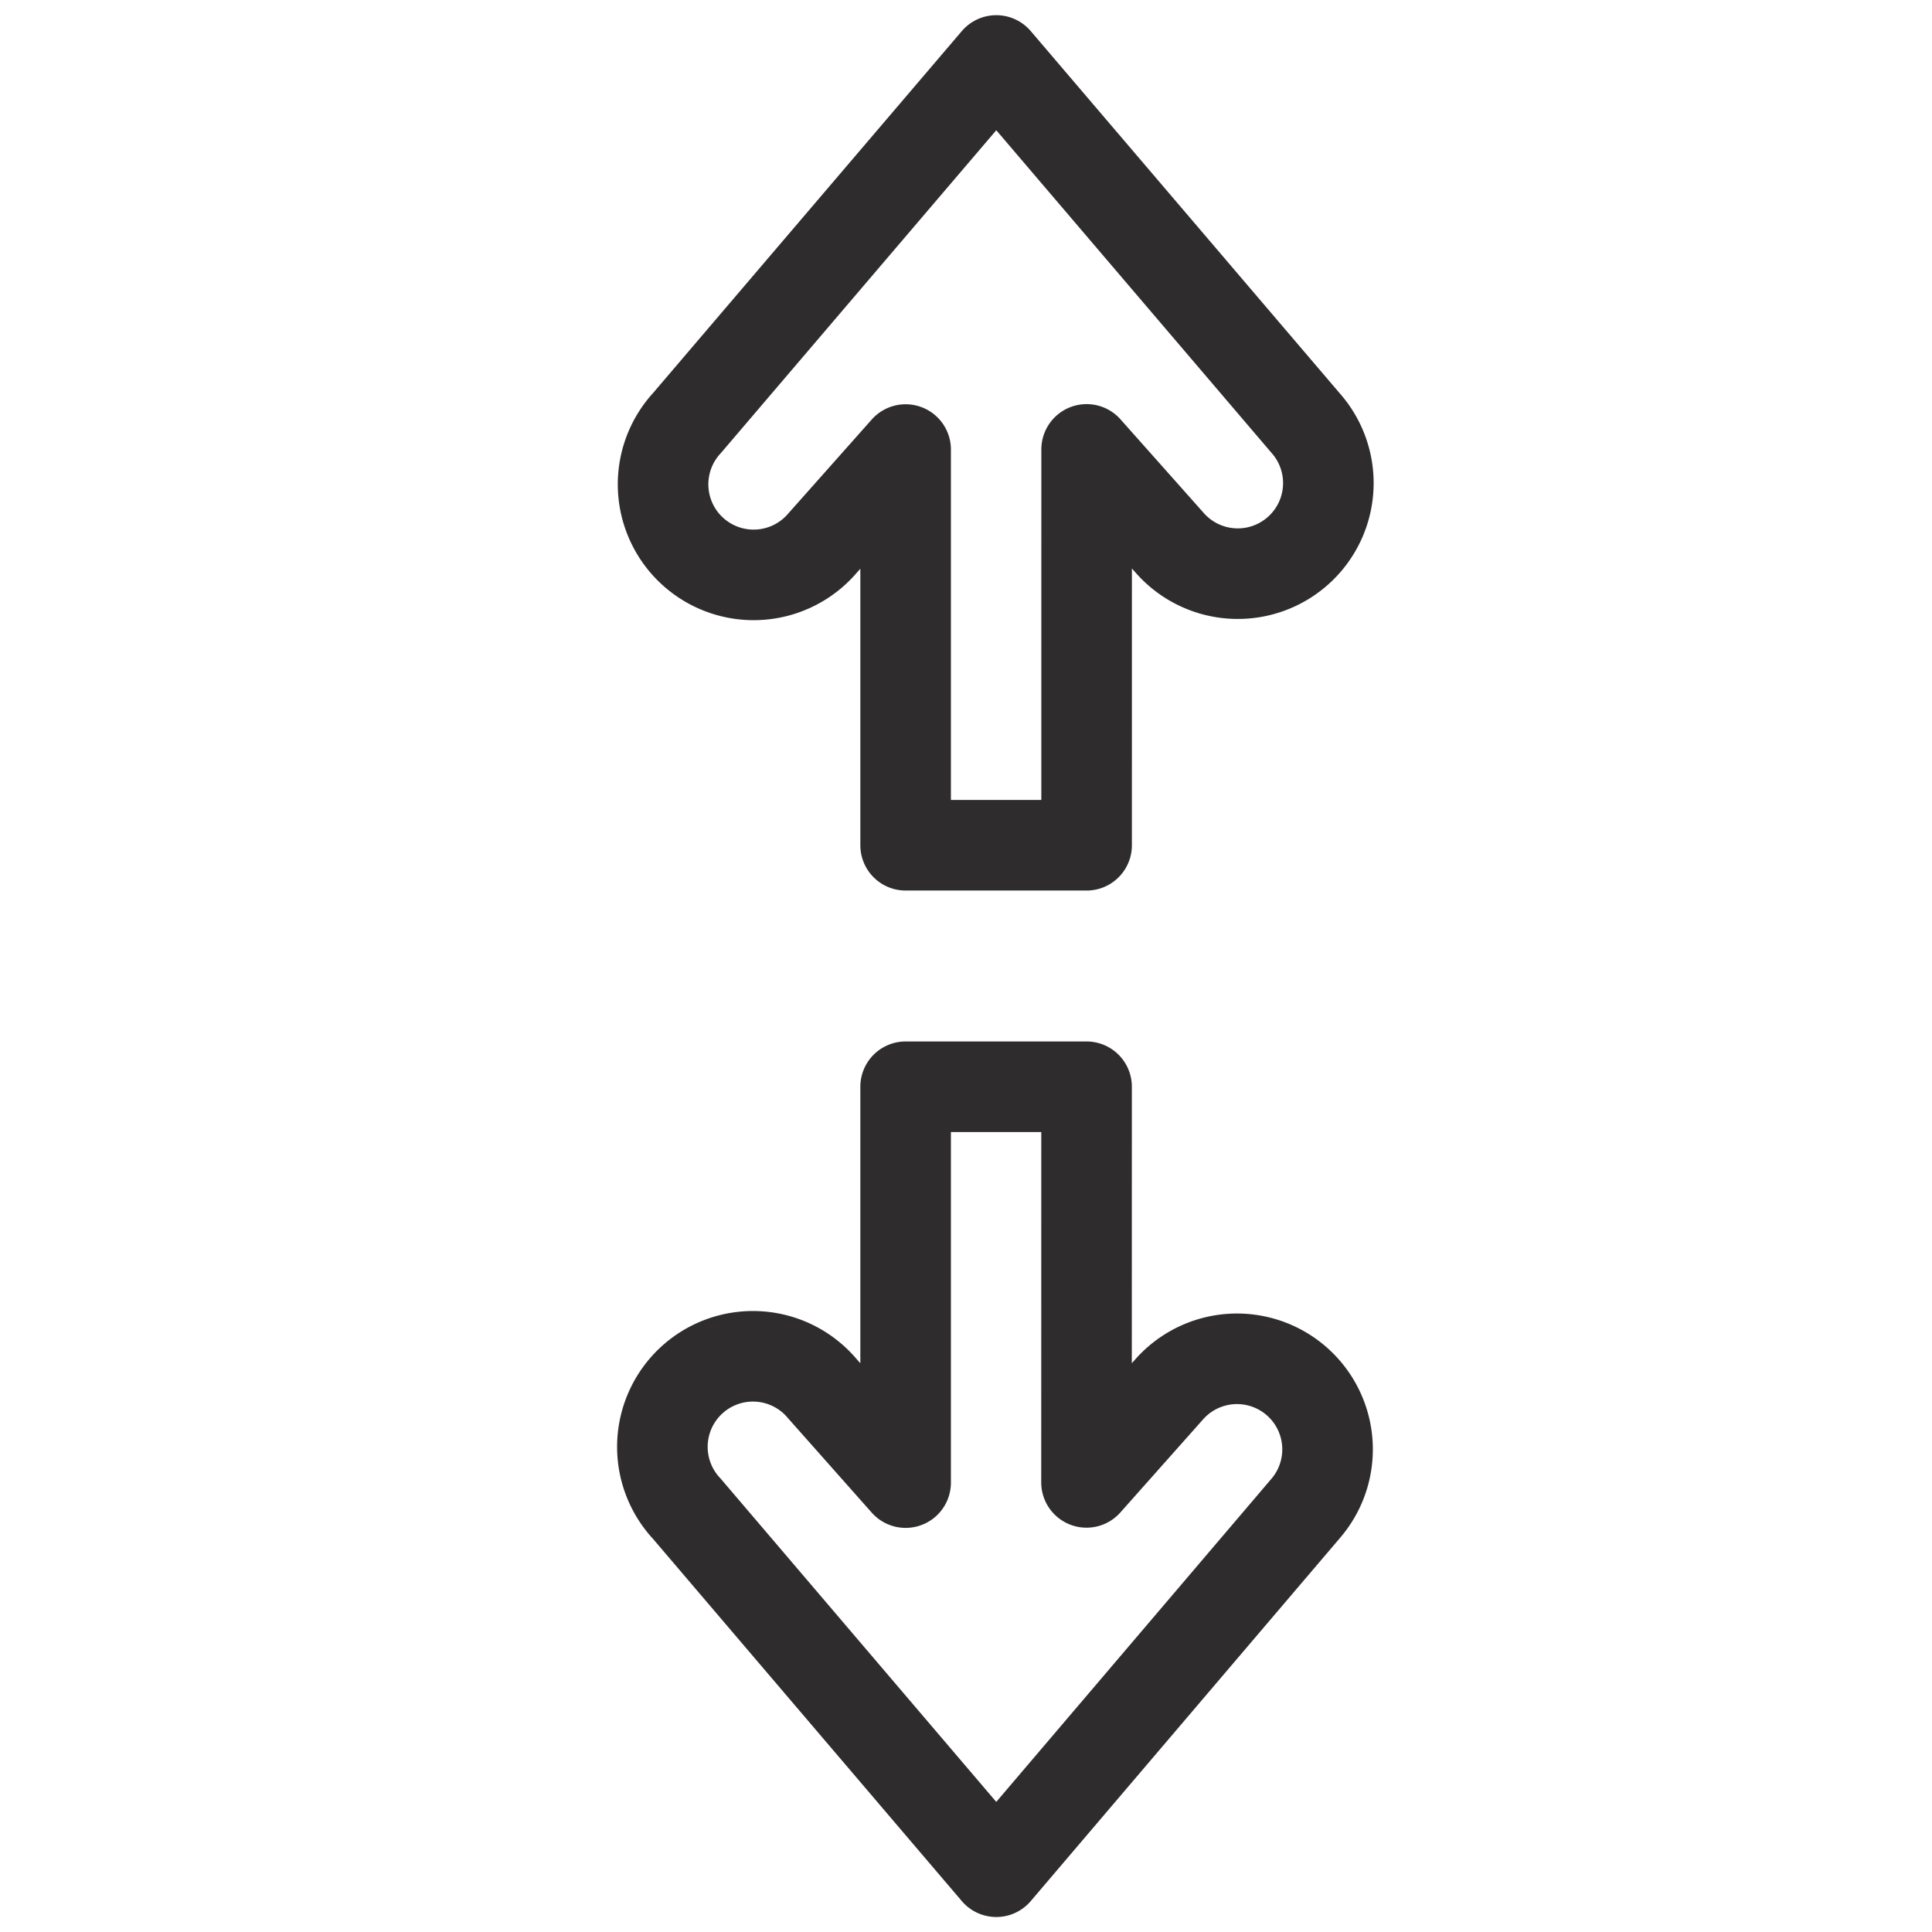 <svg xmlns="http://www.w3.org/2000/svg" viewBox="0 0 64 64" aria-labelledby="title"
aria-describedby="desc" role="img" xmlns:xlink="http://www.w3.org/1999/xlink">
  <title>Extend</title>
  <desc>A line styled icon from Orion Icon Library.</desc>
  <path data-name="layer2"
  d="M30 14.892V28h5.995l.001-13.113 2.765 3.11a3 3 0 1 0 4.484-3.988L33.003 2.003 22.76 14.01a3 3 0 1 0 4.485 3.984z"
  fill="none" stroke="#2e2c2d" stroke-miterlimit="10" stroke-width="3" stroke-linejoin="round"
  stroke-linecap="round"></path>
  <path data-name="layer1" d="M43.24 49.982a3 3 0 0 0-4.486-3.984l-2.762 3.108L35.994 36H30v13.113L27.24 46a3 3 0 1 0-4.487 3.98l10.25 12.023z"
  fill="none" stroke="#2e2c2d" stroke-miterlimit="10" stroke-width="3" stroke-linejoin="round"
  stroke-linecap="round"></path>
</svg>